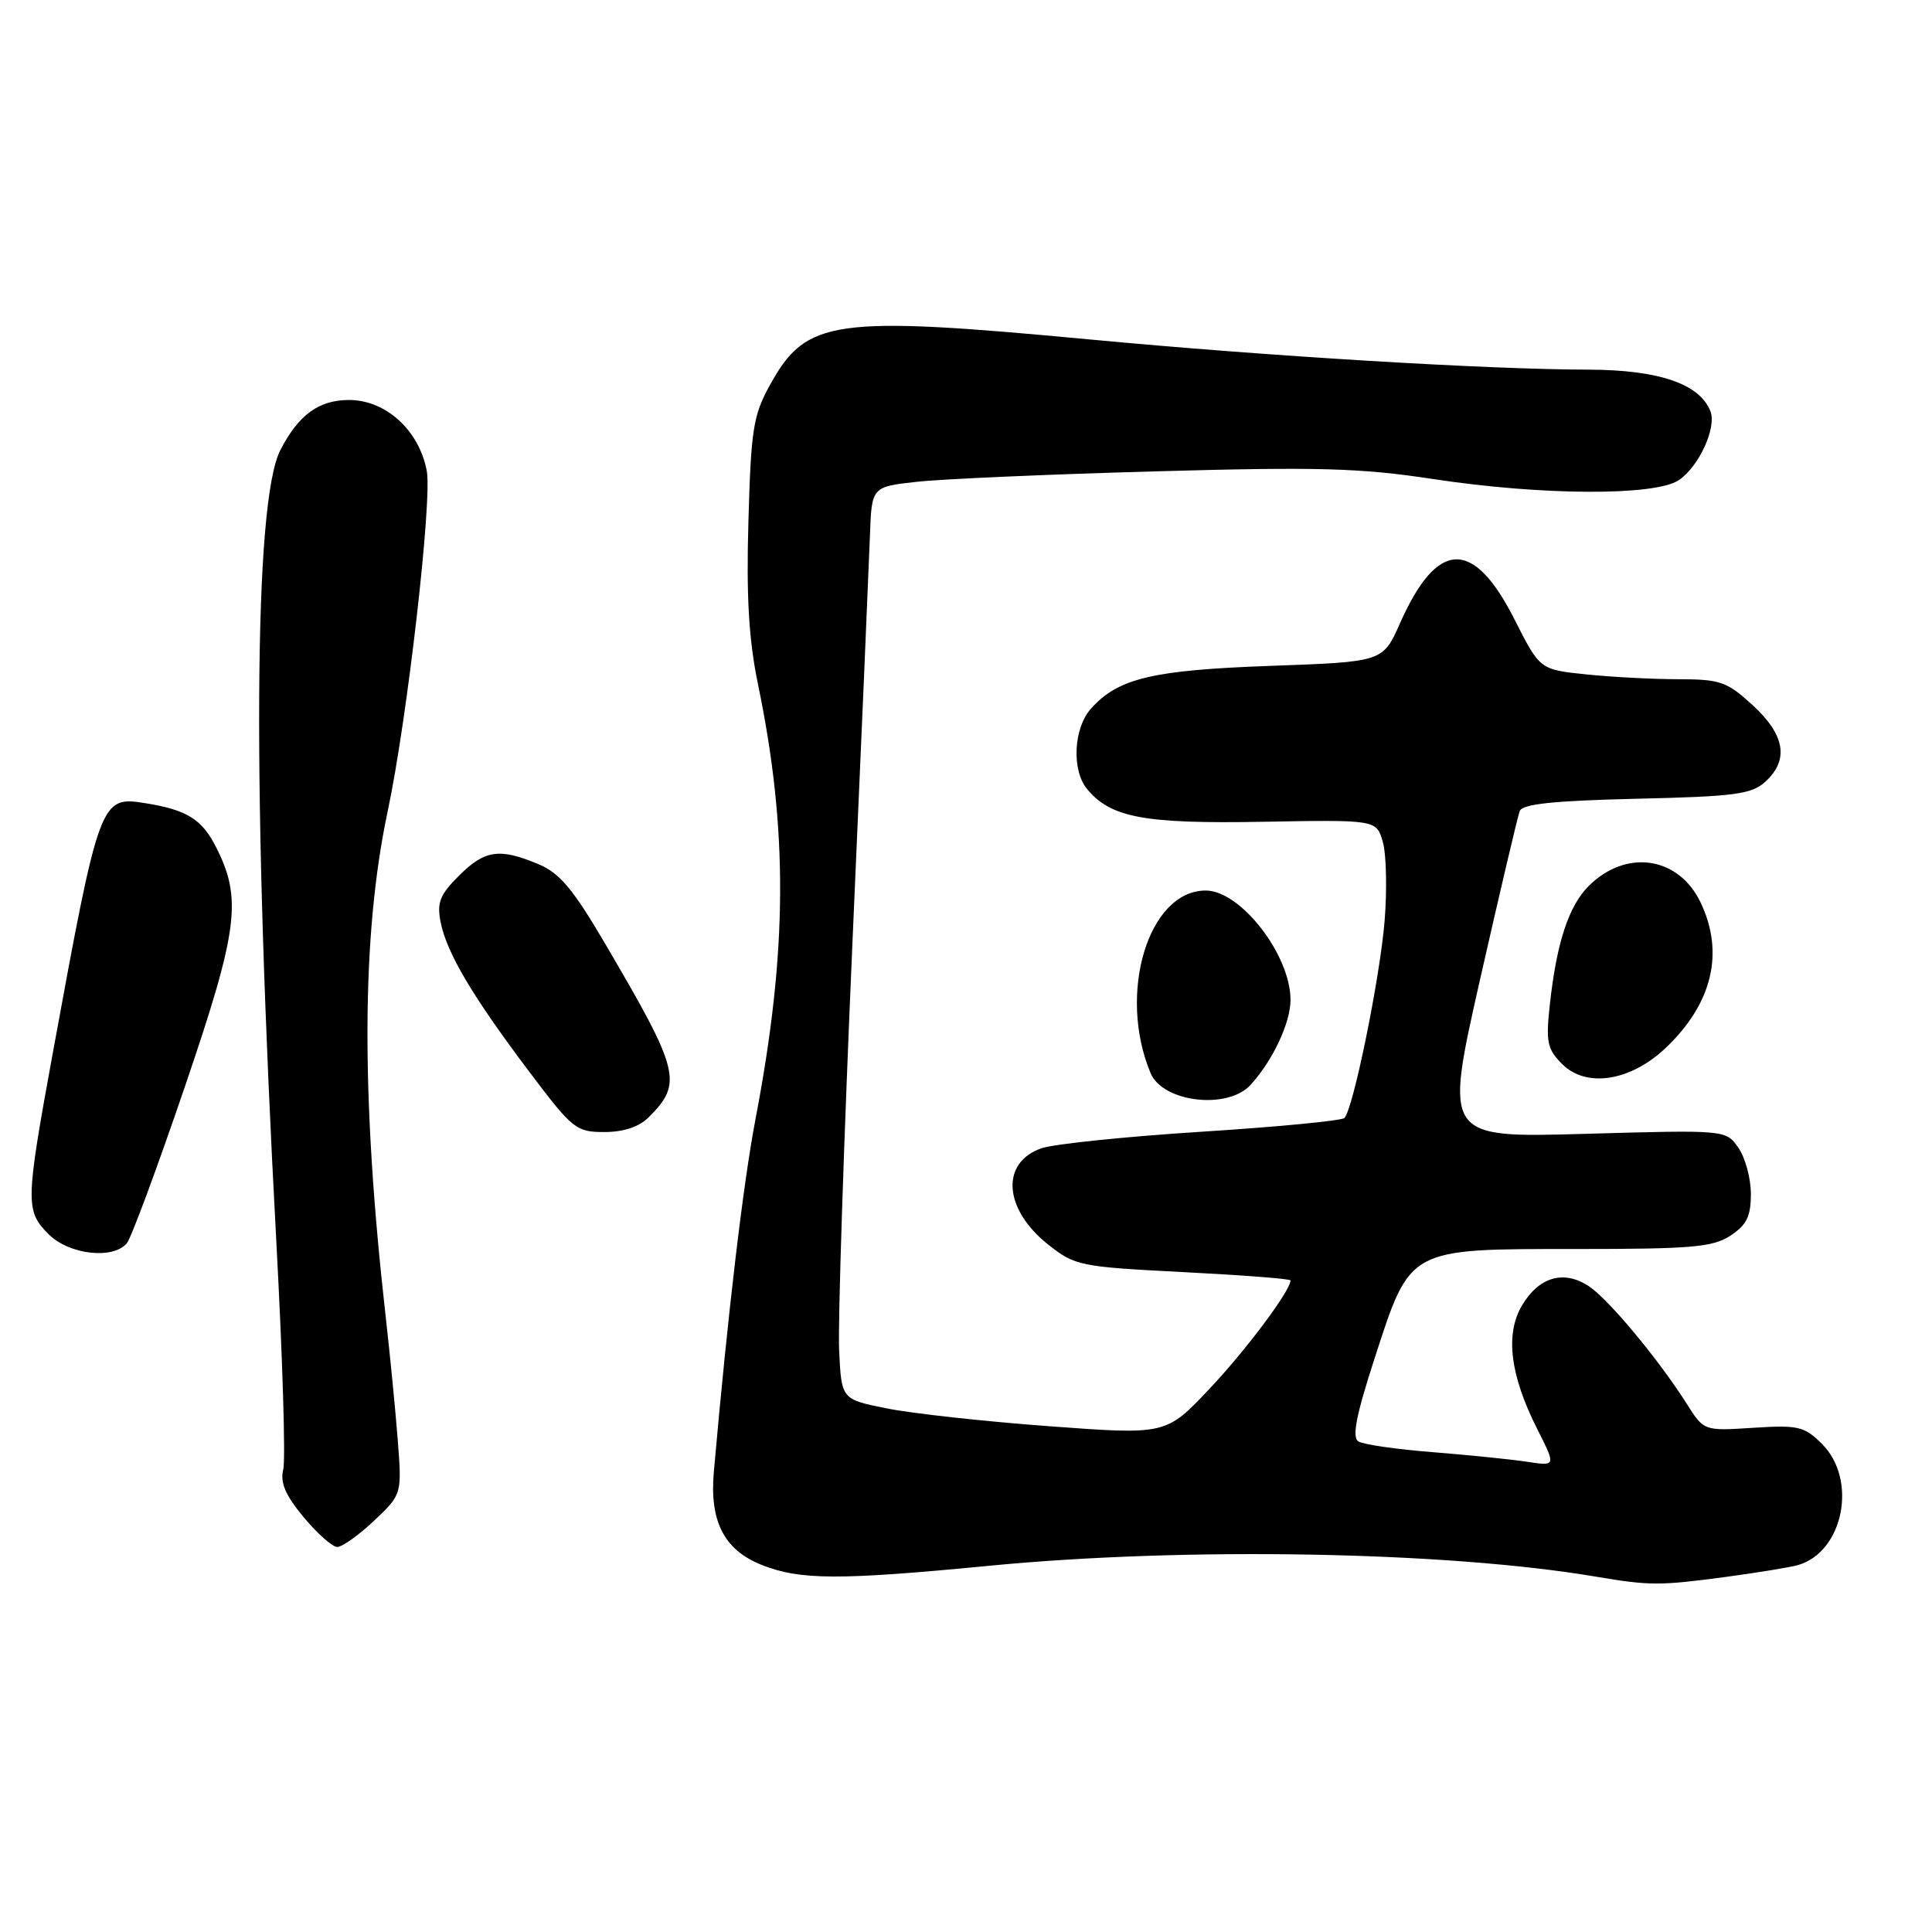 <?xml version="1.0" encoding="UTF-8" standalone="no"?>
<!DOCTYPE svg PUBLIC "-//W3C//DTD SVG 1.1//EN" "http://www.w3.org/Graphics/SVG/1.1/DTD/svg11.dtd" >
<svg xmlns="http://www.w3.org/2000/svg" xmlns:xlink="http://www.w3.org/1999/xlink" version="1.1" viewBox="0 0 256 256">
 <g >
 <path fill="currentColor"
d=" M 228.68 208.95 C 232.98 208.37 237.30 207.66 238.28 207.37 C 244.28 205.60 246.16 196.06 241.43 191.34 C 239.09 189.00 238.30 188.81 232.32 189.19 C 225.78 189.61 225.78 189.61 223.53 186.05 C 219.74 180.07 213.11 172.12 210.50 170.41 C 207.19 168.24 203.90 169.20 201.66 173.00 C 199.42 176.80 200.09 182.23 203.71 189.39 C 206.18 194.28 206.18 194.28 202.34 193.69 C 200.23 193.37 194.61 192.80 189.85 192.42 C 185.09 192.05 180.66 191.41 180.00 191.00 C 179.12 190.45 179.68 187.58 182.15 179.96 C 186.92 165.27 186.50 165.50 208.87 165.50 C 224.15 165.50 226.96 165.26 229.29 163.73 C 231.44 162.32 232.00 161.18 232.00 158.20 C 232.00 156.13 231.25 153.38 230.34 152.08 C 228.69 149.71 228.69 149.71 210.03 150.24 C 191.37 150.77 191.37 150.77 196.12 129.76 C 198.74 118.21 201.10 108.17 201.37 107.47 C 201.74 106.53 205.83 106.10 216.83 105.84 C 229.85 105.54 232.07 105.25 233.90 103.60 C 237.08 100.71 236.54 97.39 232.25 93.45 C 228.83 90.32 227.96 90.01 222.40 90.00 C 219.04 90.00 213.54 89.71 210.17 89.36 C 204.04 88.72 204.04 88.72 200.70 82.11 C 195.23 71.30 190.45 71.45 185.50 82.60 C 183.24 87.70 183.24 87.70 168.37 88.23 C 152.70 88.79 148.15 89.87 144.55 93.91 C 142.24 96.50 141.98 102.07 144.05 104.56 C 147.19 108.35 151.62 109.17 167.35 108.89 C 182.39 108.62 182.39 108.62 183.23 111.56 C 183.70 113.18 183.80 117.88 183.47 122.00 C 182.85 129.60 179.31 146.96 178.14 148.14 C 177.79 148.50 169.27 149.32 159.21 149.96 C 149.15 150.60 139.61 151.59 138.00 152.15 C 132.54 154.05 132.98 160.23 138.90 164.92 C 142.45 167.73 143.11 167.86 156.79 168.56 C 164.61 168.96 171.00 169.45 171.00 169.66 C 171.00 171.01 165.13 178.87 160.26 184.03 C 154.50 190.13 154.50 190.13 139.00 188.98 C 130.47 188.35 120.80 187.29 117.50 186.62 C 111.50 185.42 111.50 185.42 111.19 178.96 C 111.01 175.41 111.81 151.12 112.95 125.00 C 114.10 98.88 115.14 74.58 115.27 71.00 C 115.50 64.50 115.50 64.50 121.50 63.84 C 124.80 63.47 138.97 62.85 153.00 62.46 C 174.72 61.85 180.20 62.00 190.00 63.49 C 204.31 65.66 219.24 65.73 222.42 63.64 C 225.07 61.91 227.48 56.70 226.65 54.52 C 225.24 50.87 219.83 49.01 210.50 48.98 C 196.91 48.95 168.02 47.20 144.51 44.99 C 110.37 41.78 106.84 42.28 102.03 51.00 C 99.80 55.03 99.51 56.90 99.17 69.08 C 98.88 79.04 99.22 84.76 100.42 90.58 C 104.45 110.01 104.36 126.00 100.12 148.22 C 98.47 156.86 96.45 173.92 94.59 195.00 C 94.00 201.58 95.94 205.36 100.90 207.35 C 105.98 209.38 111.13 209.40 131.00 207.48 C 157.08 204.95 191.71 205.57 211.50 208.92 C 218.61 210.12 219.93 210.12 228.68 208.95 Z  M 49.56 201.51 C 53.26 198.01 53.26 198.01 52.70 190.76 C 52.39 186.77 51.67 179.45 51.11 174.50 C 47.80 145.22 47.89 123.90 51.37 107.50 C 53.95 95.38 57.28 66.32 56.55 62.40 C 55.54 57.02 51.13 53.00 46.25 53.00 C 42.25 53.00 39.55 54.96 37.15 59.64 C 33.60 66.54 33.40 105.06 36.61 164.43 C 37.44 179.80 37.86 193.43 37.53 194.72 C 37.10 196.45 37.81 198.11 40.22 201.02 C 42.03 203.19 44.03 204.97 44.68 204.98 C 45.33 204.99 47.52 203.43 49.56 201.51 Z  M 16.81 164.73 C 17.39 164.03 20.85 154.69 24.50 143.98 C 31.61 123.10 32.13 119.02 28.54 112.08 C 26.70 108.52 24.69 107.29 19.22 106.42 C 13.29 105.47 13.16 105.85 6.96 139.72 C 3.37 159.37 3.35 160.44 6.45 163.55 C 9.17 166.26 14.99 166.92 16.81 164.73 Z  M 85.97 148.03 C 90.48 143.52 90.09 141.93 80.30 125.24 C 75.93 117.78 74.17 115.68 71.31 114.49 C 66.17 112.34 64.22 112.63 60.81 116.04 C 58.27 118.57 57.87 119.60 58.39 122.22 C 59.21 126.29 62.61 132.03 70.10 141.97 C 75.86 149.62 76.34 150.00 80.07 150.00 C 82.65 150.00 84.68 149.32 85.97 148.03 Z  M 165.71 143.75 C 168.64 140.54 171.00 135.53 171.00 132.50 C 171.00 126.53 164.39 118.00 159.77 118.00 C 152.16 118.00 148.04 131.65 152.46 142.20 C 154.09 146.07 162.67 147.08 165.71 143.75 Z  M 220.74 138.83 C 226.90 132.97 228.51 126.23 225.34 119.59 C 222.42 113.47 215.46 112.45 210.50 117.41 C 207.85 120.06 206.25 124.96 205.36 133.12 C 204.82 138.07 205.01 139.01 206.99 140.99 C 210.20 144.20 216.06 143.28 220.74 138.83 Z "/>
</g>
</svg>